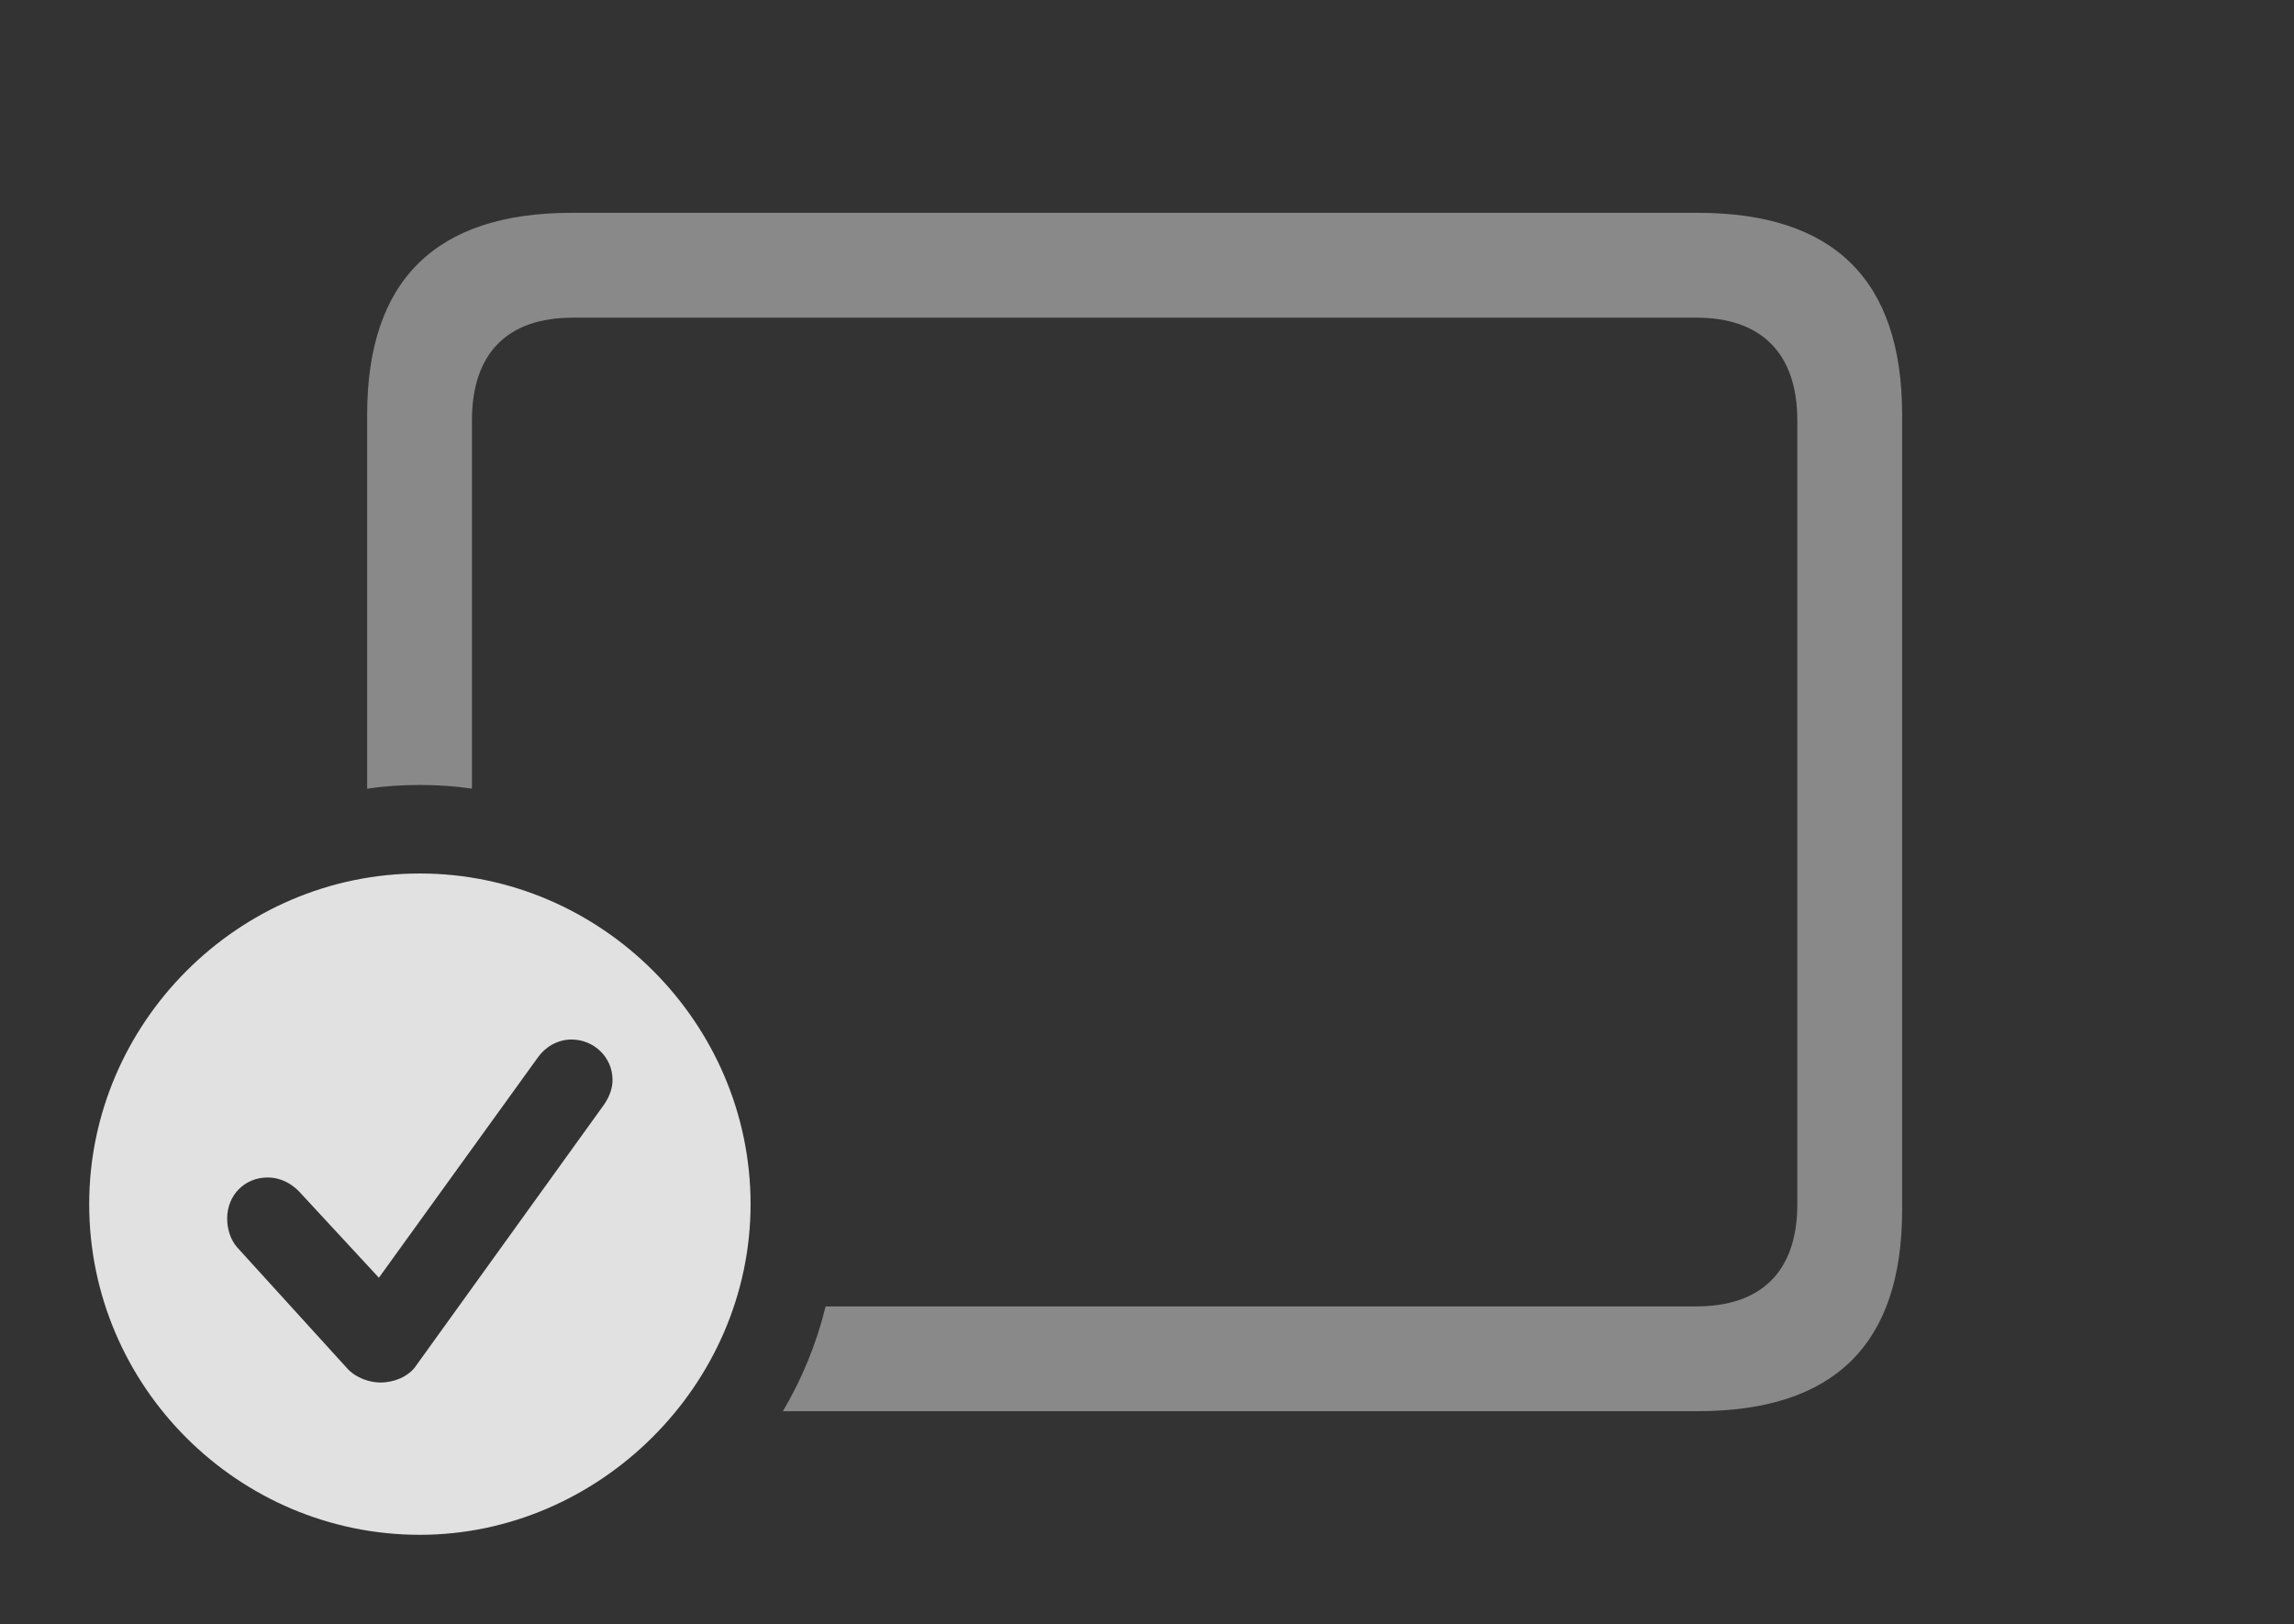 <?xml version="1.0" encoding="UTF-8"?>
<!--Generator: Apple Native CoreSVG 341-->
<!DOCTYPE svg
PUBLIC "-//W3C//DTD SVG 1.1//EN"
       "http://www.w3.org/Graphics/SVG/1.1/DTD/svg11.dtd">
<svg version="1.1" xmlns="http://www.w3.org/2000/svg" xmlns:xlink="http://www.w3.org/1999/xlink" viewBox="0 0 34.414 24.365">
 <rect x="0" y="0" width="34.414" height="24.365" fill="#333333" stroke="none"/>
 <g>
  <rect height="24.365" opacity="0" width="34.414" x="0" y="0"/>
  <path d="M28.535 6.221L28.535 18.154C28.535 20.166 27.52 21.172 25.469 21.172L11.745 21.172C12.032 20.686 12.25 20.158 12.386 19.6L25.449 19.6C26.416 19.6 26.963 19.082 26.963 18.066L26.963 6.309C26.963 5.293 26.416 4.766 25.449 4.766L8.594 4.766C7.617 4.766 7.08 5.293 7.08 6.309L7.08 11.832C6.825 11.794 6.564 11.777 6.299 11.777C6.031 11.777 5.766 11.794 5.508 11.833L5.508 6.221C5.508 4.209 6.533 3.193 8.574 3.193L25.469 3.193C27.52 3.193 28.535 4.209 28.535 6.221Z" fill="white" fill-opacity="0.425"/>
  <path d="M11.26 18.066C11.26 20.781 8.984 23.027 6.299 23.027C3.574 23.027 1.338 20.801 1.338 18.066C1.338 15.352 3.574 13.105 6.299 13.105C9.023 13.105 11.26 15.352 11.26 18.066ZM8.066 15.869L5.684 19.17L4.482 17.871C4.375 17.764 4.219 17.666 4.014 17.666C3.672 17.666 3.408 17.93 3.408 18.281C3.408 18.418 3.447 18.594 3.564 18.721L5.215 20.537C5.342 20.674 5.547 20.742 5.703 20.742C5.918 20.742 6.113 20.654 6.221 20.518L9.062 16.572C9.15 16.445 9.189 16.318 9.189 16.201C9.189 15.859 8.906 15.596 8.574 15.596C8.359 15.596 8.174 15.713 8.066 15.869Z" fill="white" fill-opacity="0.85"/>
 </g>
</svg>
